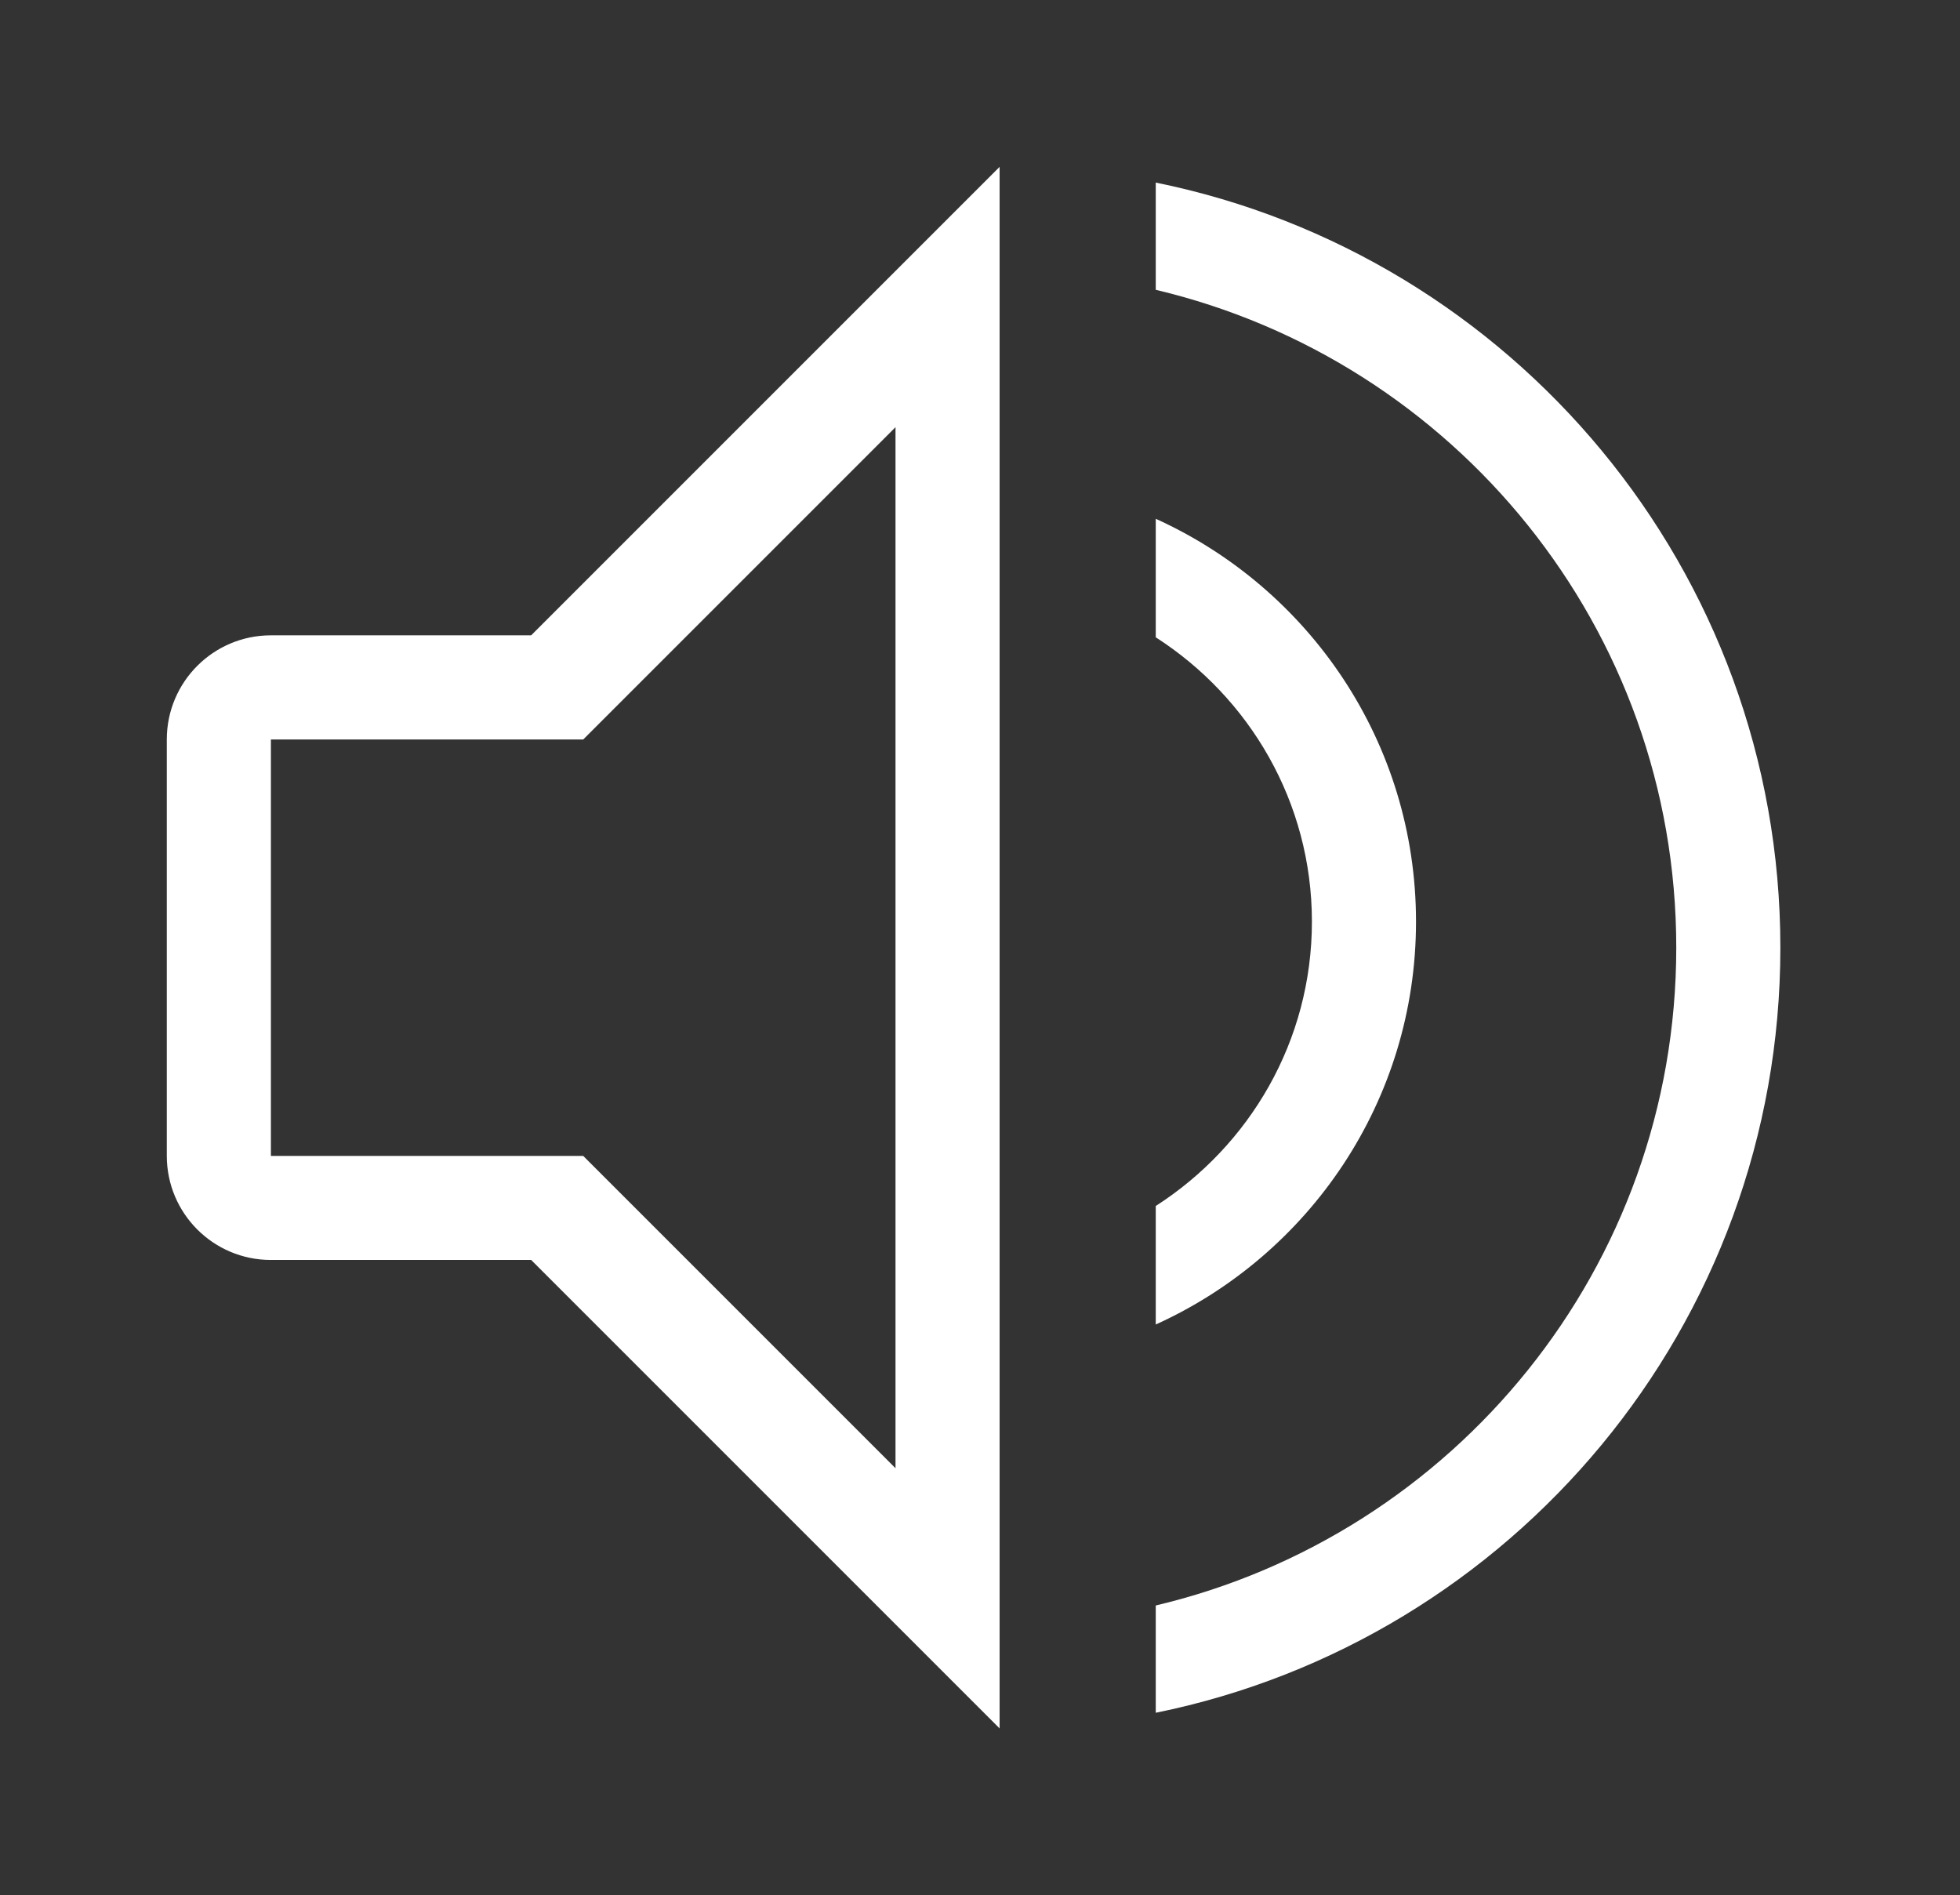 <?xml version="1.0" standalone="no"?><!DOCTYPE svg PUBLIC "-//W3C//DTD SVG 1.1//EN" "http://www.w3.org/Graphics/SVG/1.1/DTD/svg11.dtd"><svg t="1565028654721" class="icon" viewBox="0 0 1059 1024" version="1.1" xmlns="http://www.w3.org/2000/svg" p-id="3317" xmlns:xlink="http://www.w3.org/1999/xlink" width="206.836" height="200"><rect x="0" y="0" width="1059" height="1024" fill="#333333" stroke="none"/><defs><style type="text/css"></style></defs><path d="M624.464 925.382L624.464 867.42C785.638 829.285 905.696 684.845 905.696 512 905.696 339.183 785.638 194.743 624.464 156.58L624.464 118.276 624.464 98.646C816.995 137.737 961.942 307.939 961.942 512 961.942 716.09 816.995 886.291 624.464 925.382ZM146.371 680.739C115.295 680.739 90.125 655.569 90.125 624.493L90.125 399.507C90.125 368.46 115.295 343.261 146.371 343.261L286.987 343.261 540.095 90.153 540.095 933.847 286.987 680.739 146.371 680.739ZM483.849 793.259L483.849 230.797 315.11 399.536 146.371 399.536 146.371 624.521 315.11 624.521 483.849 793.259ZM765.08 497.938C765.08 594.851 707.315 678.067 624.464 715.611L624.464 651.575C675.086 619.065 708.834 562.594 708.834 497.938 708.834 433.311 675.086 376.84 624.464 344.33L624.464 280.294C707.315 317.838 765.08 401.054 765.08 497.938Z" p-id="3318" fill="#ffffff"></path></svg>